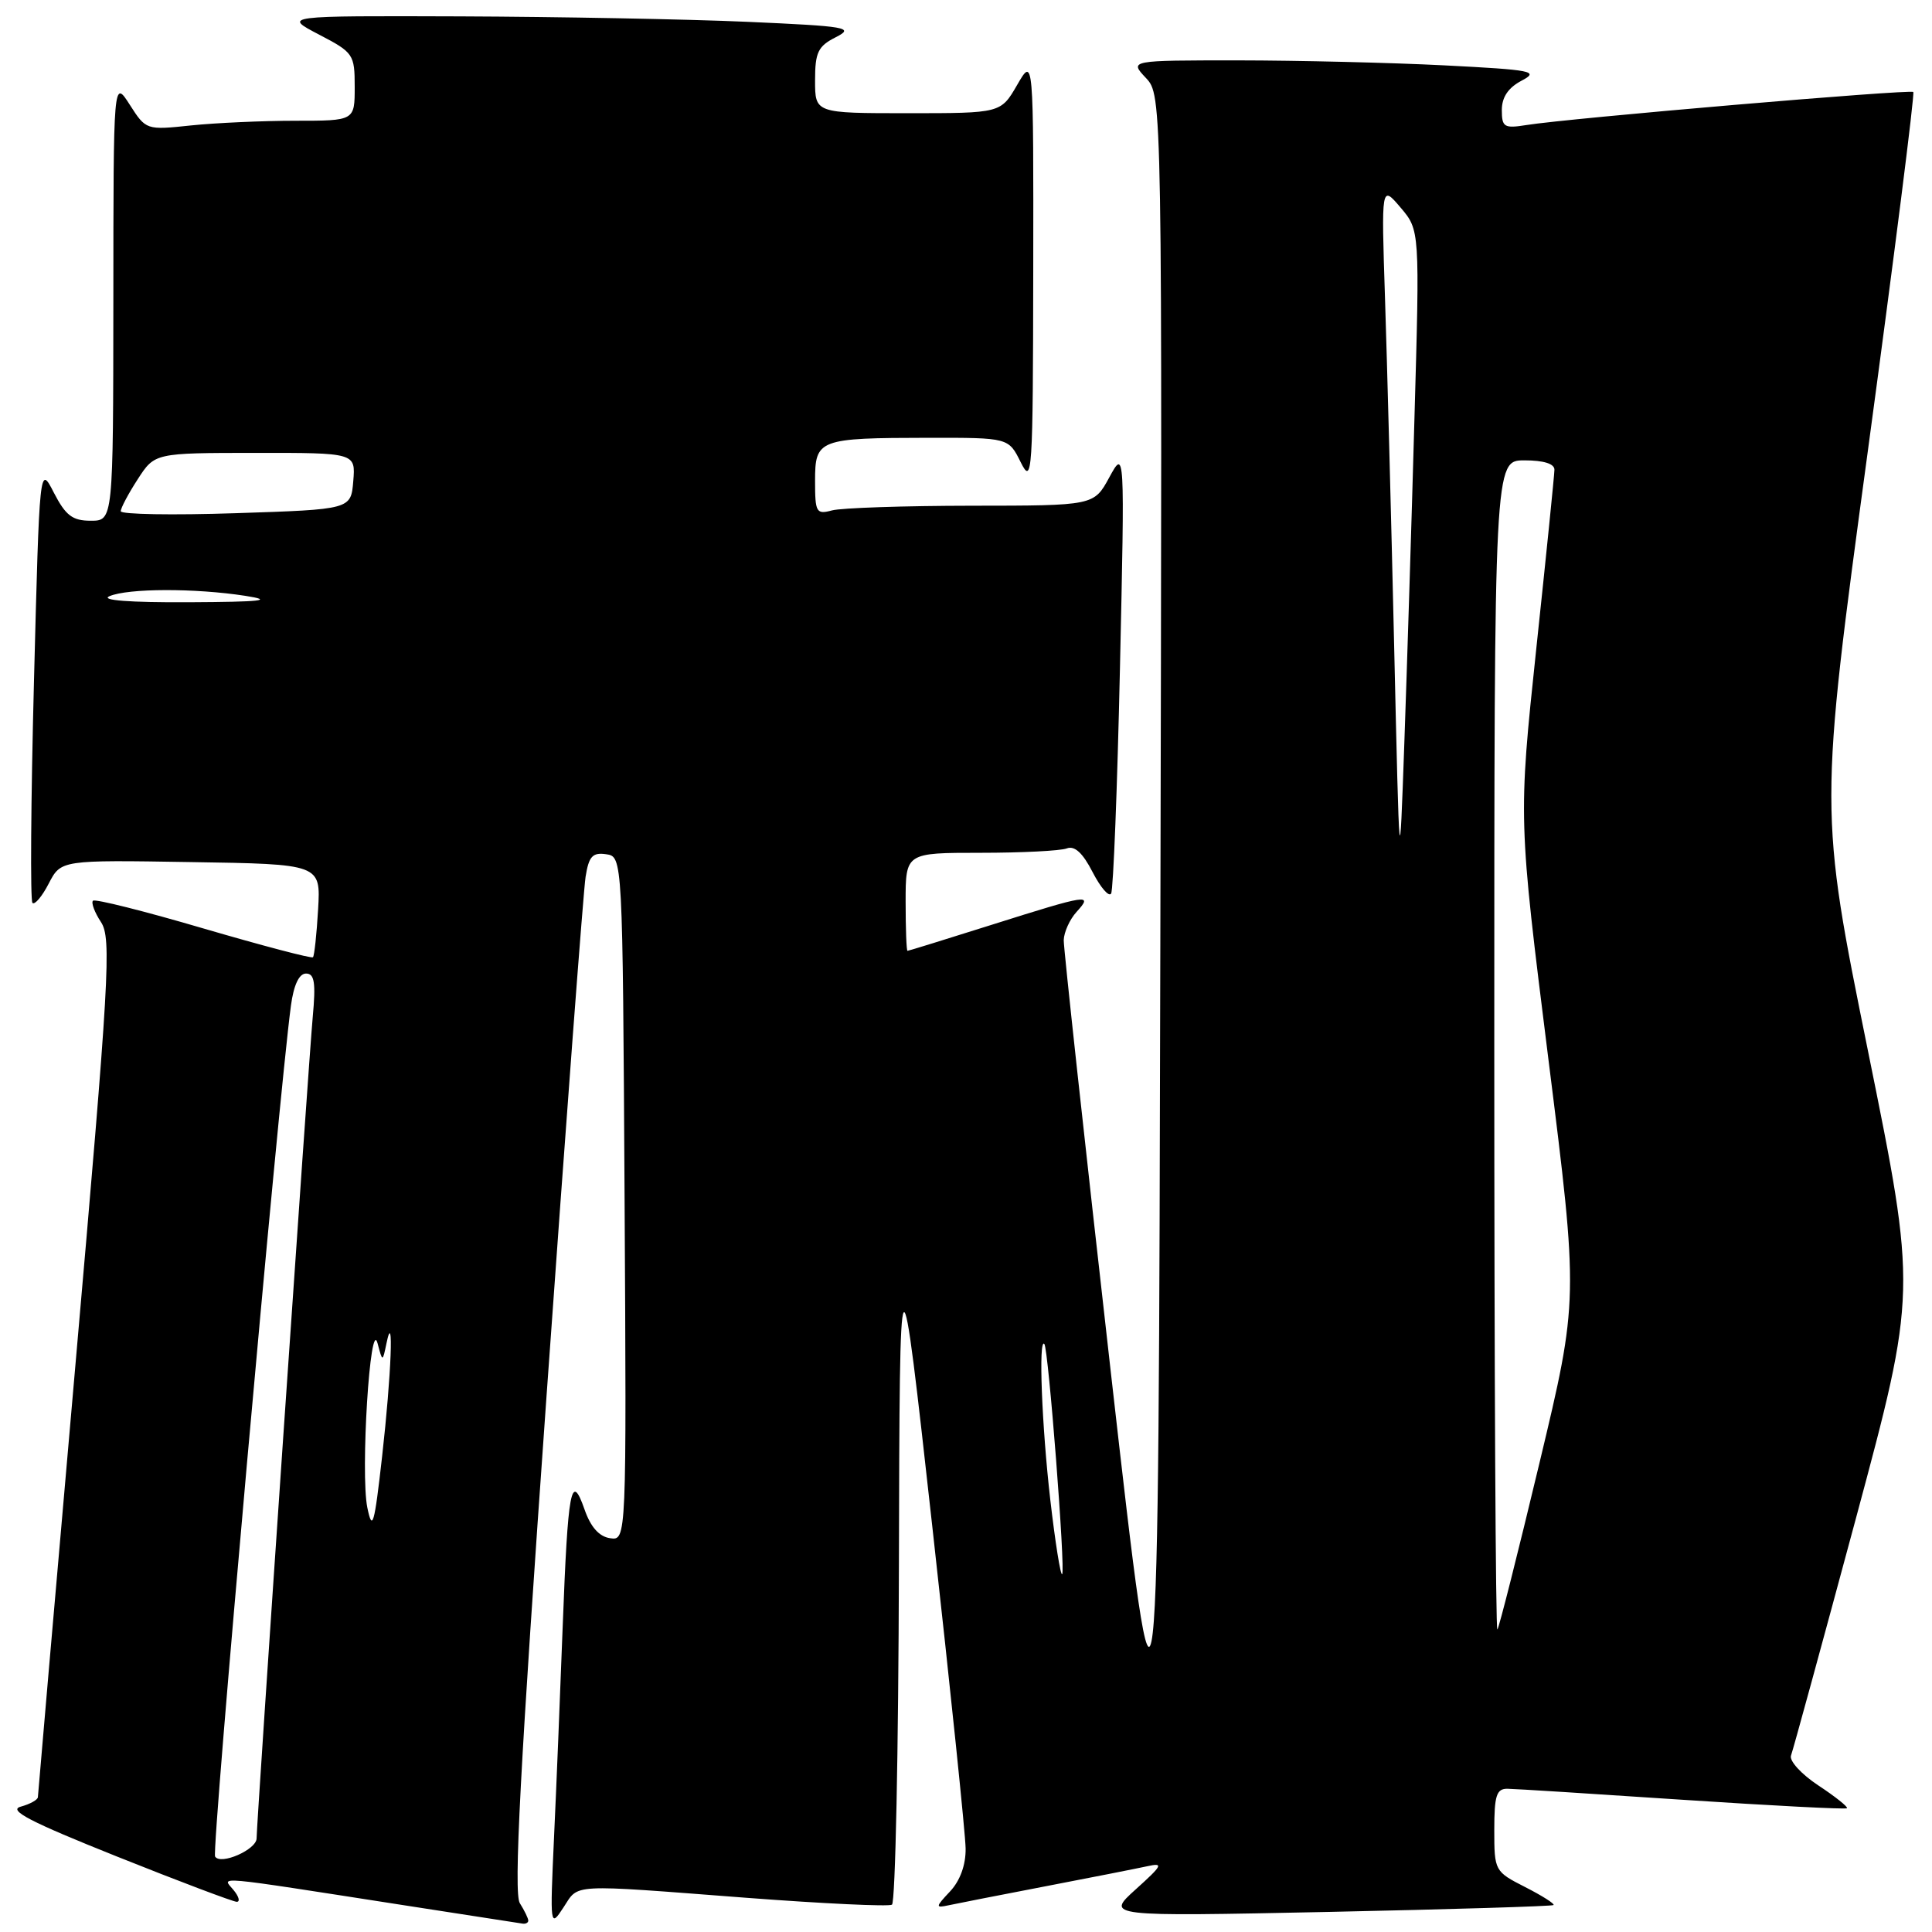 <?xml version="1.0" encoding="UTF-8" standalone="no"?>
<!DOCTYPE svg PUBLIC "-//W3C//DTD SVG 1.1//EN" "http://www.w3.org/Graphics/SVG/1.1/DTD/svg11.dtd" >
<svg xmlns="http://www.w3.org/2000/svg" xmlns:xlink="http://www.w3.org/1999/xlink" version="1.1" viewBox="0 0 256 256">
 <g >
 <path fill="currentColor"
d=" M 70.00 254.49 C 70.00 254.20 69.50 253.17 68.88 252.18 C 68.04 250.84 68.91 234.29 72.42 184.95 C 74.98 148.95 77.31 118.01 77.59 116.19 C 78.02 113.47 78.51 112.93 80.31 113.19 C 82.50 113.50 82.50 113.50 82.76 158.82 C 83.02 204.14 83.02 204.14 80.84 203.82 C 79.39 203.61 78.26 202.34 77.45 200.00 C 75.68 194.93 75.25 197.26 74.56 215.50 C 74.23 224.30 73.72 236.90 73.41 243.50 C 72.87 255.32 72.89 255.46 74.66 252.75 C 76.75 249.57 75.17 249.65 98.94 251.47 C 109.09 252.24 117.75 252.65 118.19 252.38 C 118.64 252.11 119.05 232.00 119.11 207.69 C 119.22 163.50 119.22 163.50 123.56 202.50 C 125.95 223.95 127.93 243.05 127.95 244.94 C 127.98 247.11 127.22 249.20 125.89 250.62 C 123.95 252.68 123.93 252.84 125.64 252.47 C 126.66 252.25 132.45 251.11 138.50 249.95 C 144.55 248.79 150.62 247.59 152.00 247.29 C 154.22 246.80 154.05 247.14 150.50 250.34 C 146.50 253.95 146.50 253.95 176.00 253.34 C 192.22 253.00 205.66 252.59 205.85 252.43 C 206.04 252.27 204.35 251.20 202.10 250.05 C 198.05 247.99 198.00 247.89 198.00 242.48 C 198.00 237.92 198.29 237.00 199.75 237.02 C 200.71 237.03 211.16 237.69 222.96 238.48 C 234.77 239.26 244.56 239.77 244.73 239.60 C 244.90 239.43 243.20 238.07 240.94 236.58 C 238.68 235.09 237.05 233.30 237.32 232.61 C 237.58 231.92 241.44 217.81 245.90 201.26 C 253.99 171.16 253.99 171.16 247.52 139.27 C 241.05 107.37 241.05 107.37 247.47 59.97 C 251.00 33.89 253.73 12.39 253.52 12.19 C 253.13 11.80 207.83 15.67 202.25 16.57 C 199.31 17.04 199.00 16.85 199.00 14.58 C 199.00 12.88 199.85 11.62 201.62 10.69 C 204.00 9.44 203.09 9.26 191.37 8.66 C 184.29 8.30 172.01 8.01 164.08 8.00 C 149.65 8.00 149.65 8.00 151.83 10.32 C 154.01 12.64 154.01 12.64 153.75 124.99 C 153.50 237.34 153.50 237.34 147.20 181.92 C 143.74 151.44 140.93 125.64 140.95 124.58 C 140.98 123.52 141.74 121.83 142.65 120.83 C 144.87 118.39 144.26 118.48 131.50 122.51 C 125.45 124.42 120.39 125.99 120.25 125.99 C 120.11 126.00 120.00 123.08 120.00 119.50 C 120.00 113.00 120.00 113.00 129.92 113.00 C 135.37 113.00 140.52 112.74 141.35 112.42 C 142.39 112.02 143.47 113.01 144.78 115.57 C 145.84 117.62 146.94 118.89 147.23 118.40 C 147.52 117.90 148.05 104.45 148.40 88.50 C 149.04 59.50 149.04 59.50 146.99 63.25 C 144.95 67.00 144.95 67.00 128.73 67.01 C 119.80 67.02 111.49 67.30 110.25 67.63 C 108.16 68.19 108.00 67.91 108.00 63.73 C 108.00 58.20 108.44 58.03 123.07 58.01 C 133.64 58.00 133.64 58.00 135.25 61.25 C 136.78 64.32 136.87 62.94 136.91 36.00 C 136.95 7.50 136.95 7.50 134.78 11.25 C 132.61 15.00 132.61 15.00 120.30 15.00 C 108.00 15.00 108.00 15.00 108.00 10.66 C 108.00 6.93 108.39 6.12 110.75 4.93 C 113.27 3.65 112.27 3.48 99.00 2.89 C 91.03 2.54 73.93 2.22 61.00 2.17 C 37.50 2.09 37.50 2.09 42.25 4.57 C 46.84 6.96 47.00 7.19 47.00 11.52 C 47.00 16.00 47.00 16.00 39.15 16.00 C 34.83 16.00 28.61 16.28 25.32 16.62 C 19.38 17.25 19.34 17.23 17.19 13.87 C 15.03 10.50 15.03 10.50 15.02 39.75 C 15.00 69.00 15.00 69.00 12.02 69.00 C 9.60 69.00 8.70 68.31 7.14 65.29 C 5.24 61.58 5.24 61.58 4.50 90.33 C 4.09 106.15 4.00 119.33 4.30 119.64 C 4.60 119.94 5.58 118.78 6.46 117.07 C 8.08 113.95 8.08 113.95 25.29 114.23 C 42.50 114.50 42.50 114.50 42.15 120.50 C 41.96 123.80 41.65 126.65 41.47 126.84 C 41.30 127.03 34.77 125.31 26.97 123.03 C 19.18 120.74 12.58 119.08 12.32 119.35 C 12.06 119.61 12.53 120.89 13.38 122.18 C 14.79 124.33 14.50 129.44 9.98 181.02 C 7.26 212.08 5.03 237.79 5.02 238.13 C 5.01 238.48 3.99 239.05 2.75 239.39 C 1.02 239.86 3.99 241.40 15.50 246.00 C 23.75 249.30 30.89 251.99 31.37 252.00 C 31.85 252.00 31.65 251.28 30.92 250.41 C 29.42 248.60 27.77 248.45 53.50 252.45 C 61.75 253.73 68.84 254.83 69.25 254.89 C 69.66 254.95 70.00 254.77 70.00 254.49 Z  M 28.50 246.00 C 28.01 245.21 36.89 145.63 38.55 133.25 C 38.92 130.51 39.63 129.00 40.55 129.00 C 41.67 129.00 41.86 130.19 41.44 134.75 C 40.90 140.55 34.00 241.56 34.00 243.59 C 34.00 245.08 29.23 247.18 28.50 246.00 Z  M 198.00 138.67 C 198.00 61.00 198.00 61.00 202.00 61.00 C 204.55 61.00 205.99 61.45 205.97 62.25 C 205.96 62.94 204.88 73.62 203.56 86.00 C 201.18 108.50 201.18 108.50 205.17 140.34 C 209.17 172.19 209.17 172.19 203.99 193.84 C 201.14 205.75 198.63 215.69 198.41 215.92 C 198.18 216.15 198.00 181.38 198.00 138.67 Z  M 139.17 198.74 C 138.04 188.91 137.59 177.21 138.38 178.08 C 138.92 178.68 141.20 208.14 140.74 208.59 C 140.53 208.80 139.82 204.37 139.17 198.74 Z  M 48.67 199.75 C 47.75 195.20 49.05 174.31 50.03 178.00 C 50.69 180.50 50.69 180.50 51.21 178.00 C 52.20 173.19 51.86 182.10 50.63 193.00 C 49.60 202.12 49.34 203.01 48.67 199.75 Z  M 184.73 85.50 C 184.34 68.45 183.79 47.75 183.52 39.50 C 183.03 24.50 183.03 24.50 185.58 27.50 C 188.13 30.50 188.13 30.50 187.42 55.50 C 187.04 69.25 186.43 88.60 186.08 98.50 C 185.44 116.50 185.44 116.50 184.73 85.50 Z  M 14.50 79.00 C 16.97 77.94 25.83 77.92 32.50 78.95 C 36.40 79.56 34.75 79.75 25.00 79.80 C 17.20 79.84 13.25 79.54 14.50 79.00 Z  M 16.00 67.74 C 16.00 67.32 17.01 65.41 18.25 63.50 C 20.50 60.02 20.50 60.02 33.81 60.01 C 47.12 60.00 47.12 60.00 46.81 63.75 C 46.50 67.50 46.50 67.50 31.25 68.00 C 22.86 68.28 16.00 68.16 16.00 67.74 Z "/>
</g>
</svg>